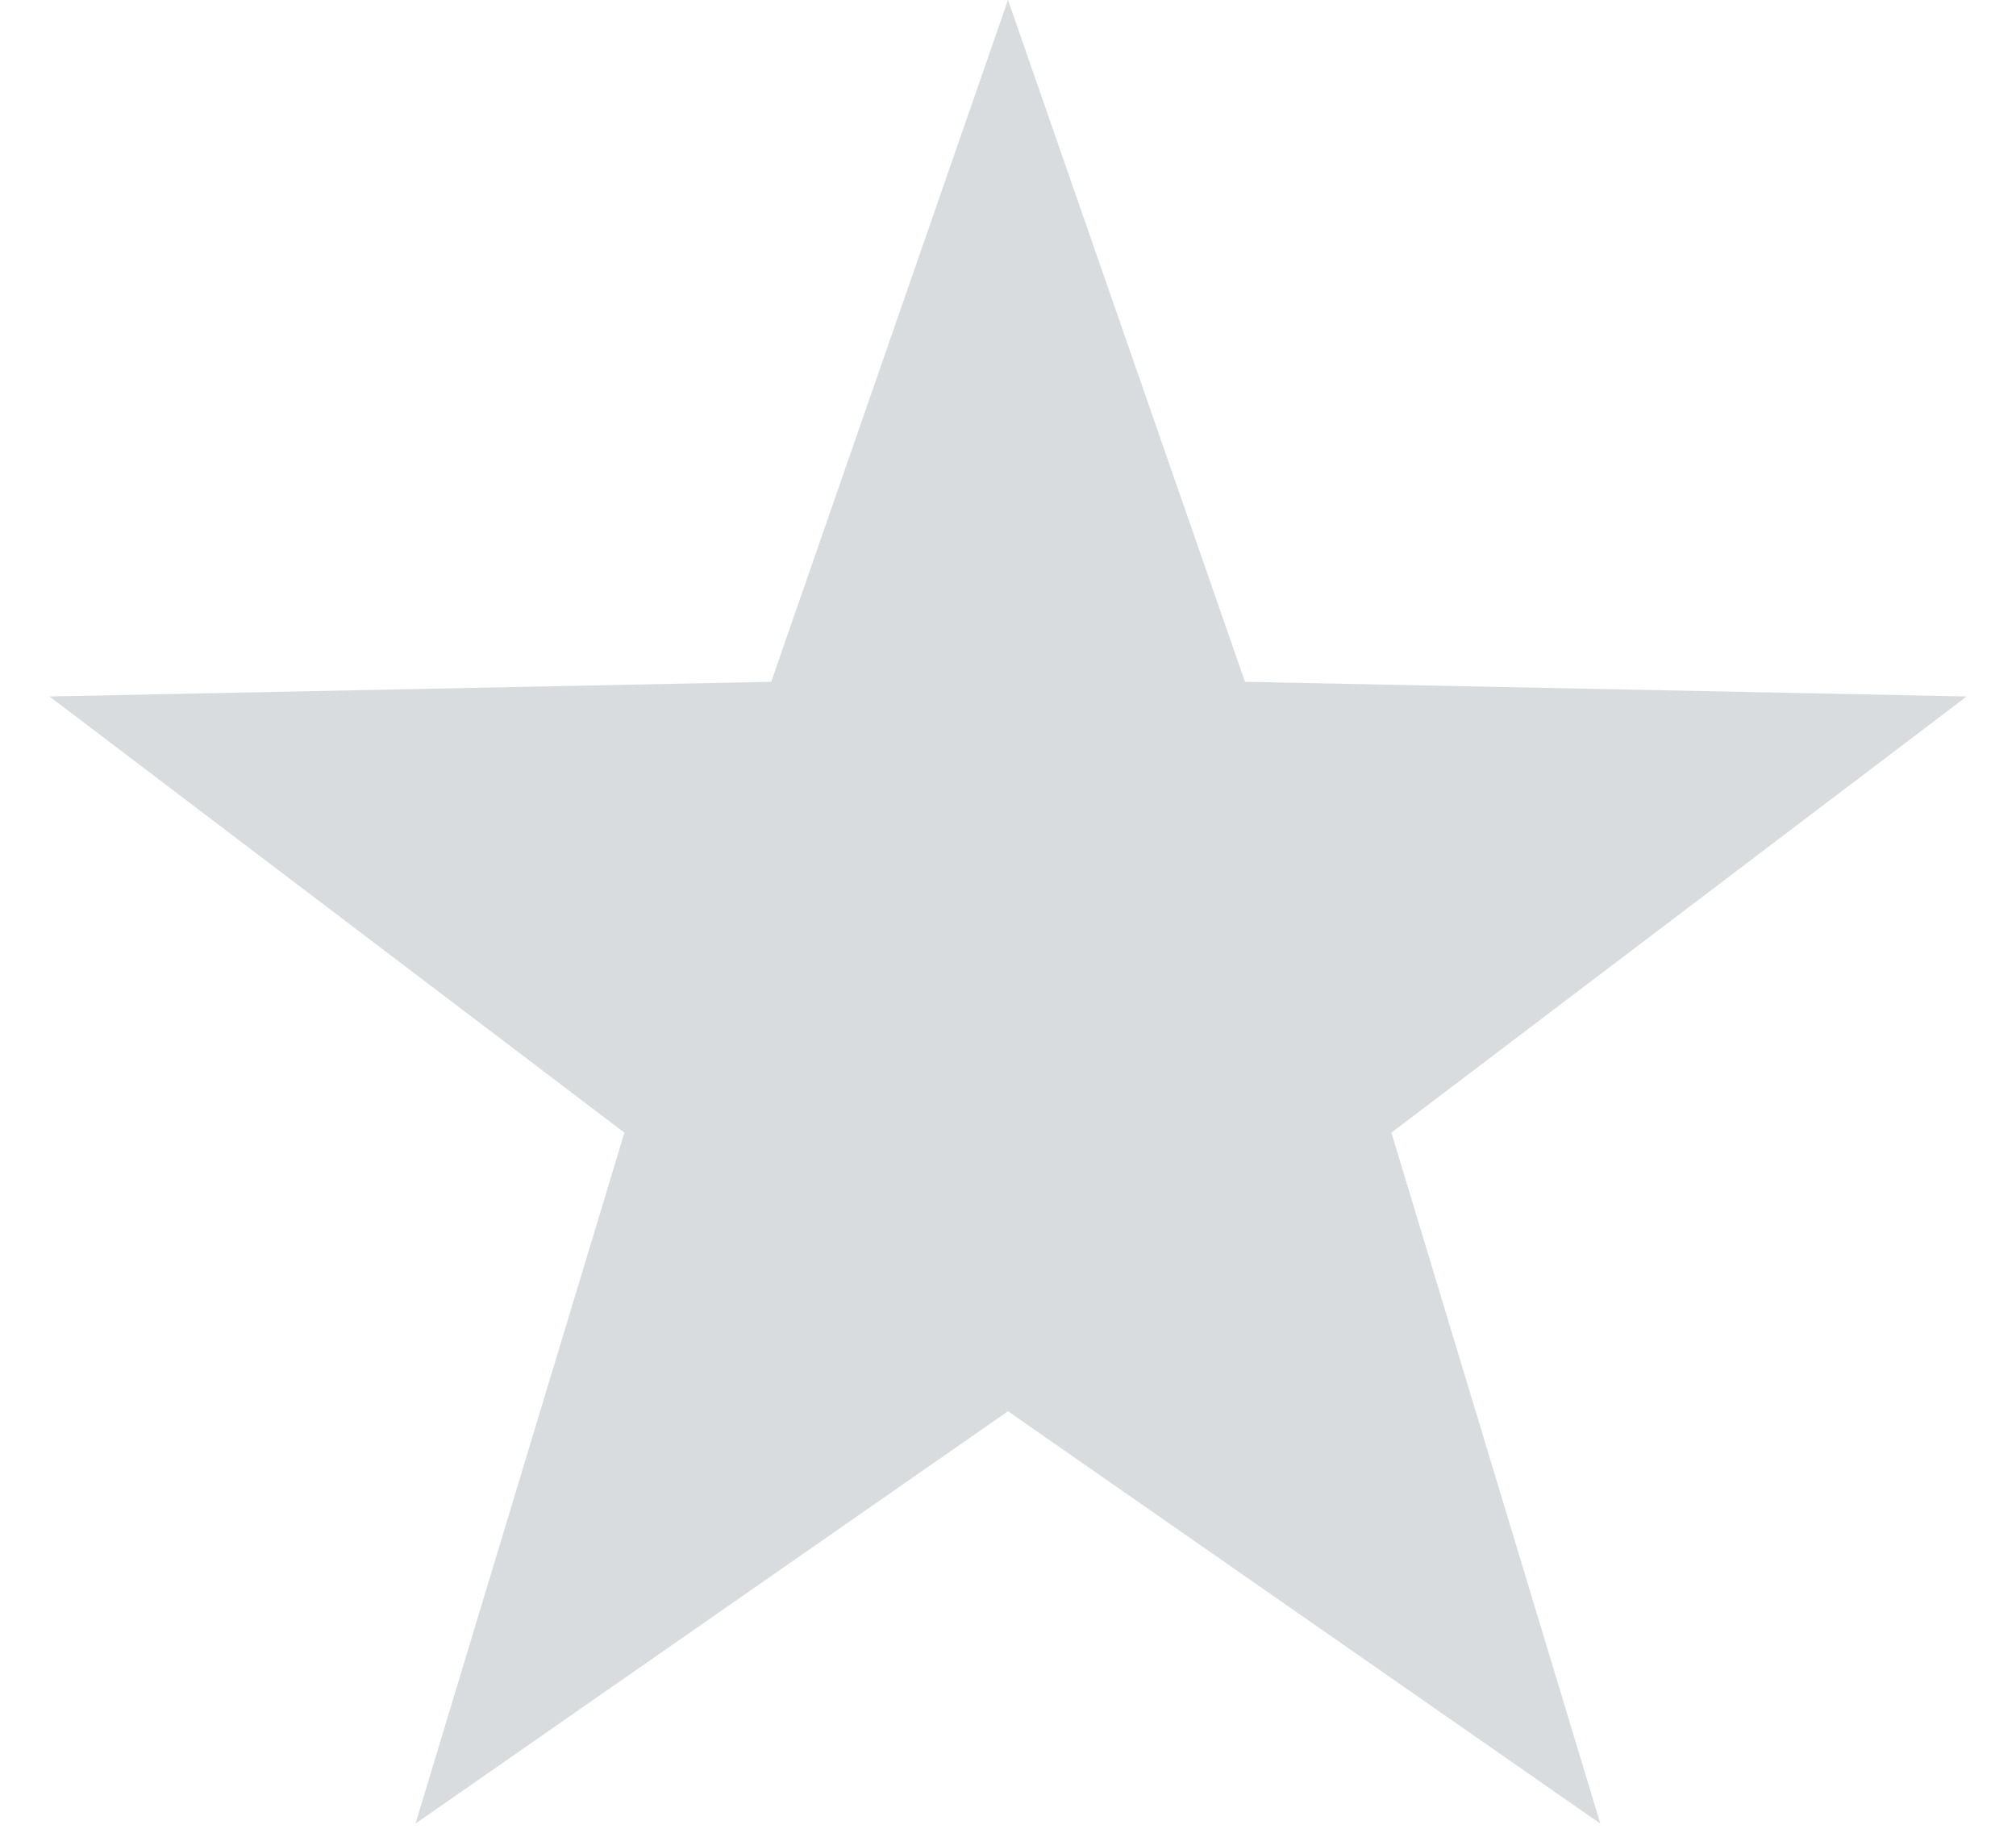 <?xml version="1.0" encoding="UTF-8"?>
<svg xmlns="http://www.w3.org/2000/svg" width="11" height="10" viewBox="0 0 11 10">
  <title>Star</title>
  <path fill="#d9dcde" fill-rule="evenodd" d="M5.5 7.7L2.267 9.95l1.14-3.77L.27 3.8l3.938-.08L5.5 0l1.293 3.72 3.938.08-3.139 2.38 1.14 3.77z"/>
</svg>
